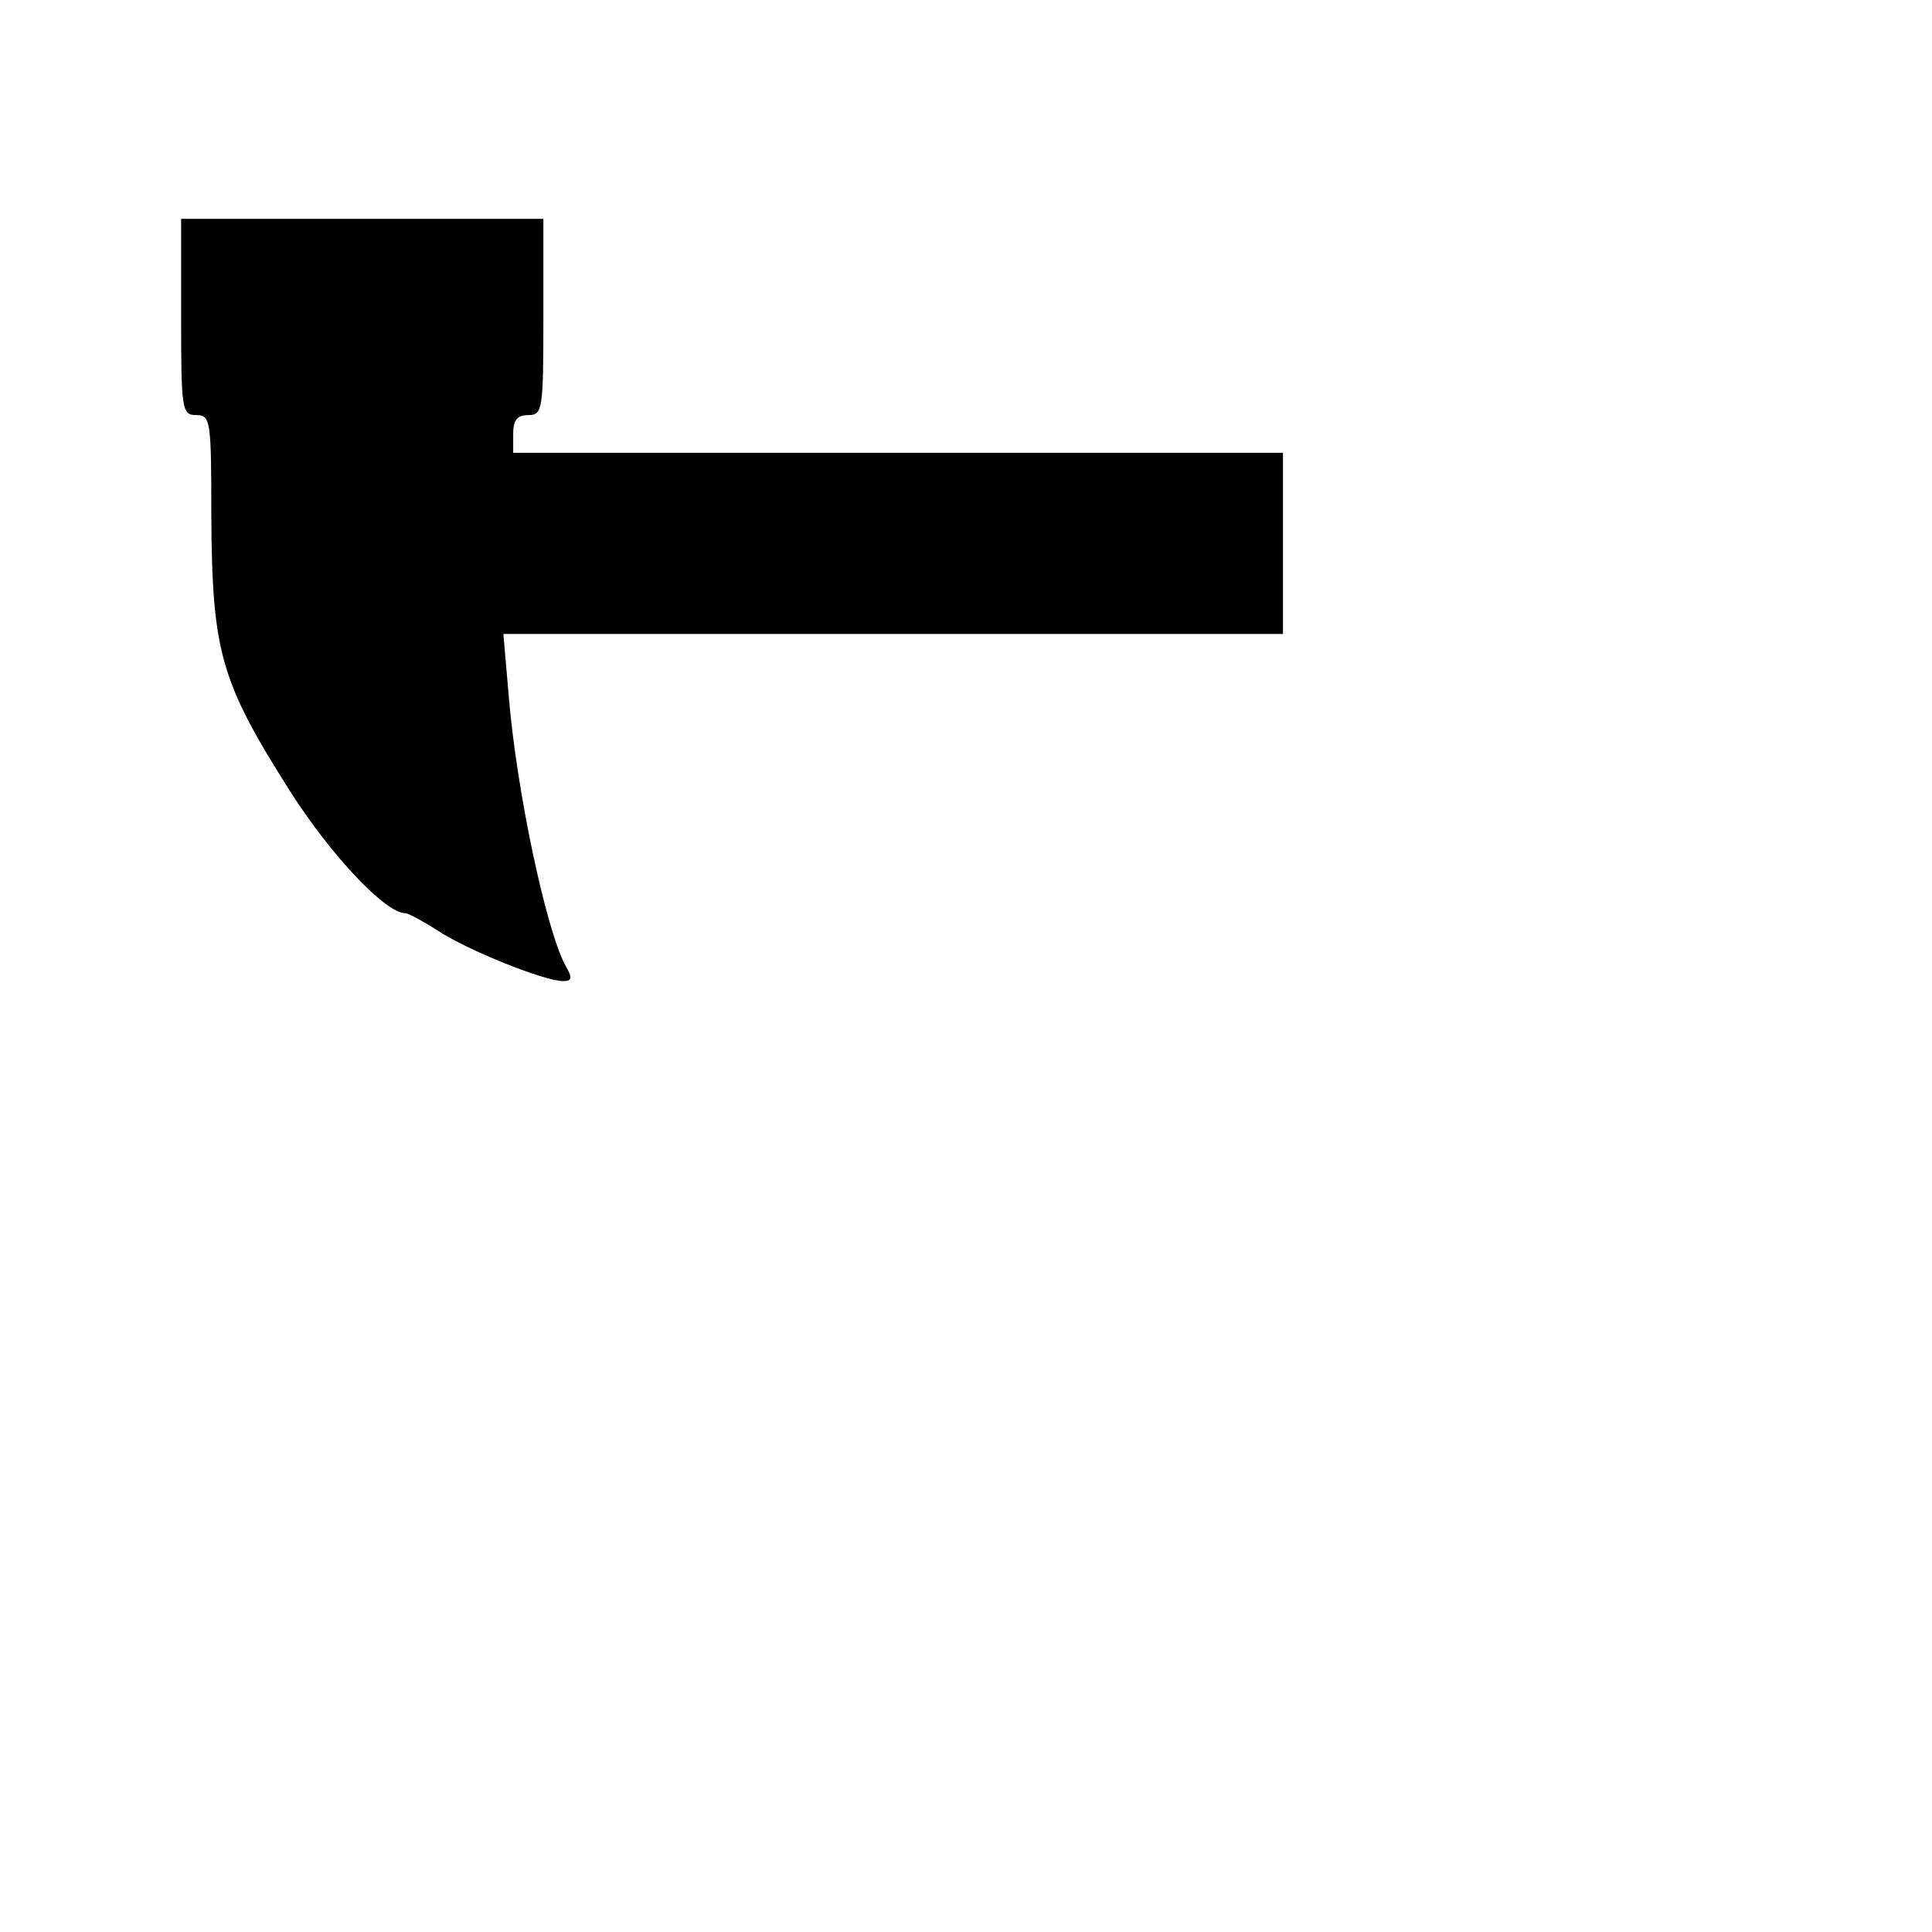 <?xml version="1.0" standalone="no"?>
<!DOCTYPE svg PUBLIC "-//W3C//DTD SVG 20010904//EN"
 "http://www.w3.org/TR/2001/REC-SVG-20010904/DTD/svg10.dtd">
<svg version="1.0" xmlns="http://www.w3.org/2000/svg"
 width="256pt" height="256pt" viewBox="0 0 256 256"
 preserveAspectRatio="xMidYMid meet">
<g transform="translate(0,256) scale(0.1,-0.1)"
fill="#000000" stroke="none">
<path d="M240 2140 c0 -123 1 -130 20 -130 19 0 20 -7 20 -132 1 -183 12 -221
106 -369 54 -84 125 -159 151 -159 4 0 24 -11 43 -23 37 -25 141 -67 166 -67
12 0 13 4 3 21 -26 49 -65 234 -75 358 l-7 81 517 0 516 0 0 120 0 120 -510 0
-510 0 0 25 c0 18 5 25 20 25 19 0 20 7 20 130 l0 130 -240 0 -240 0 0 -130z"/>
</g>
</svg>
